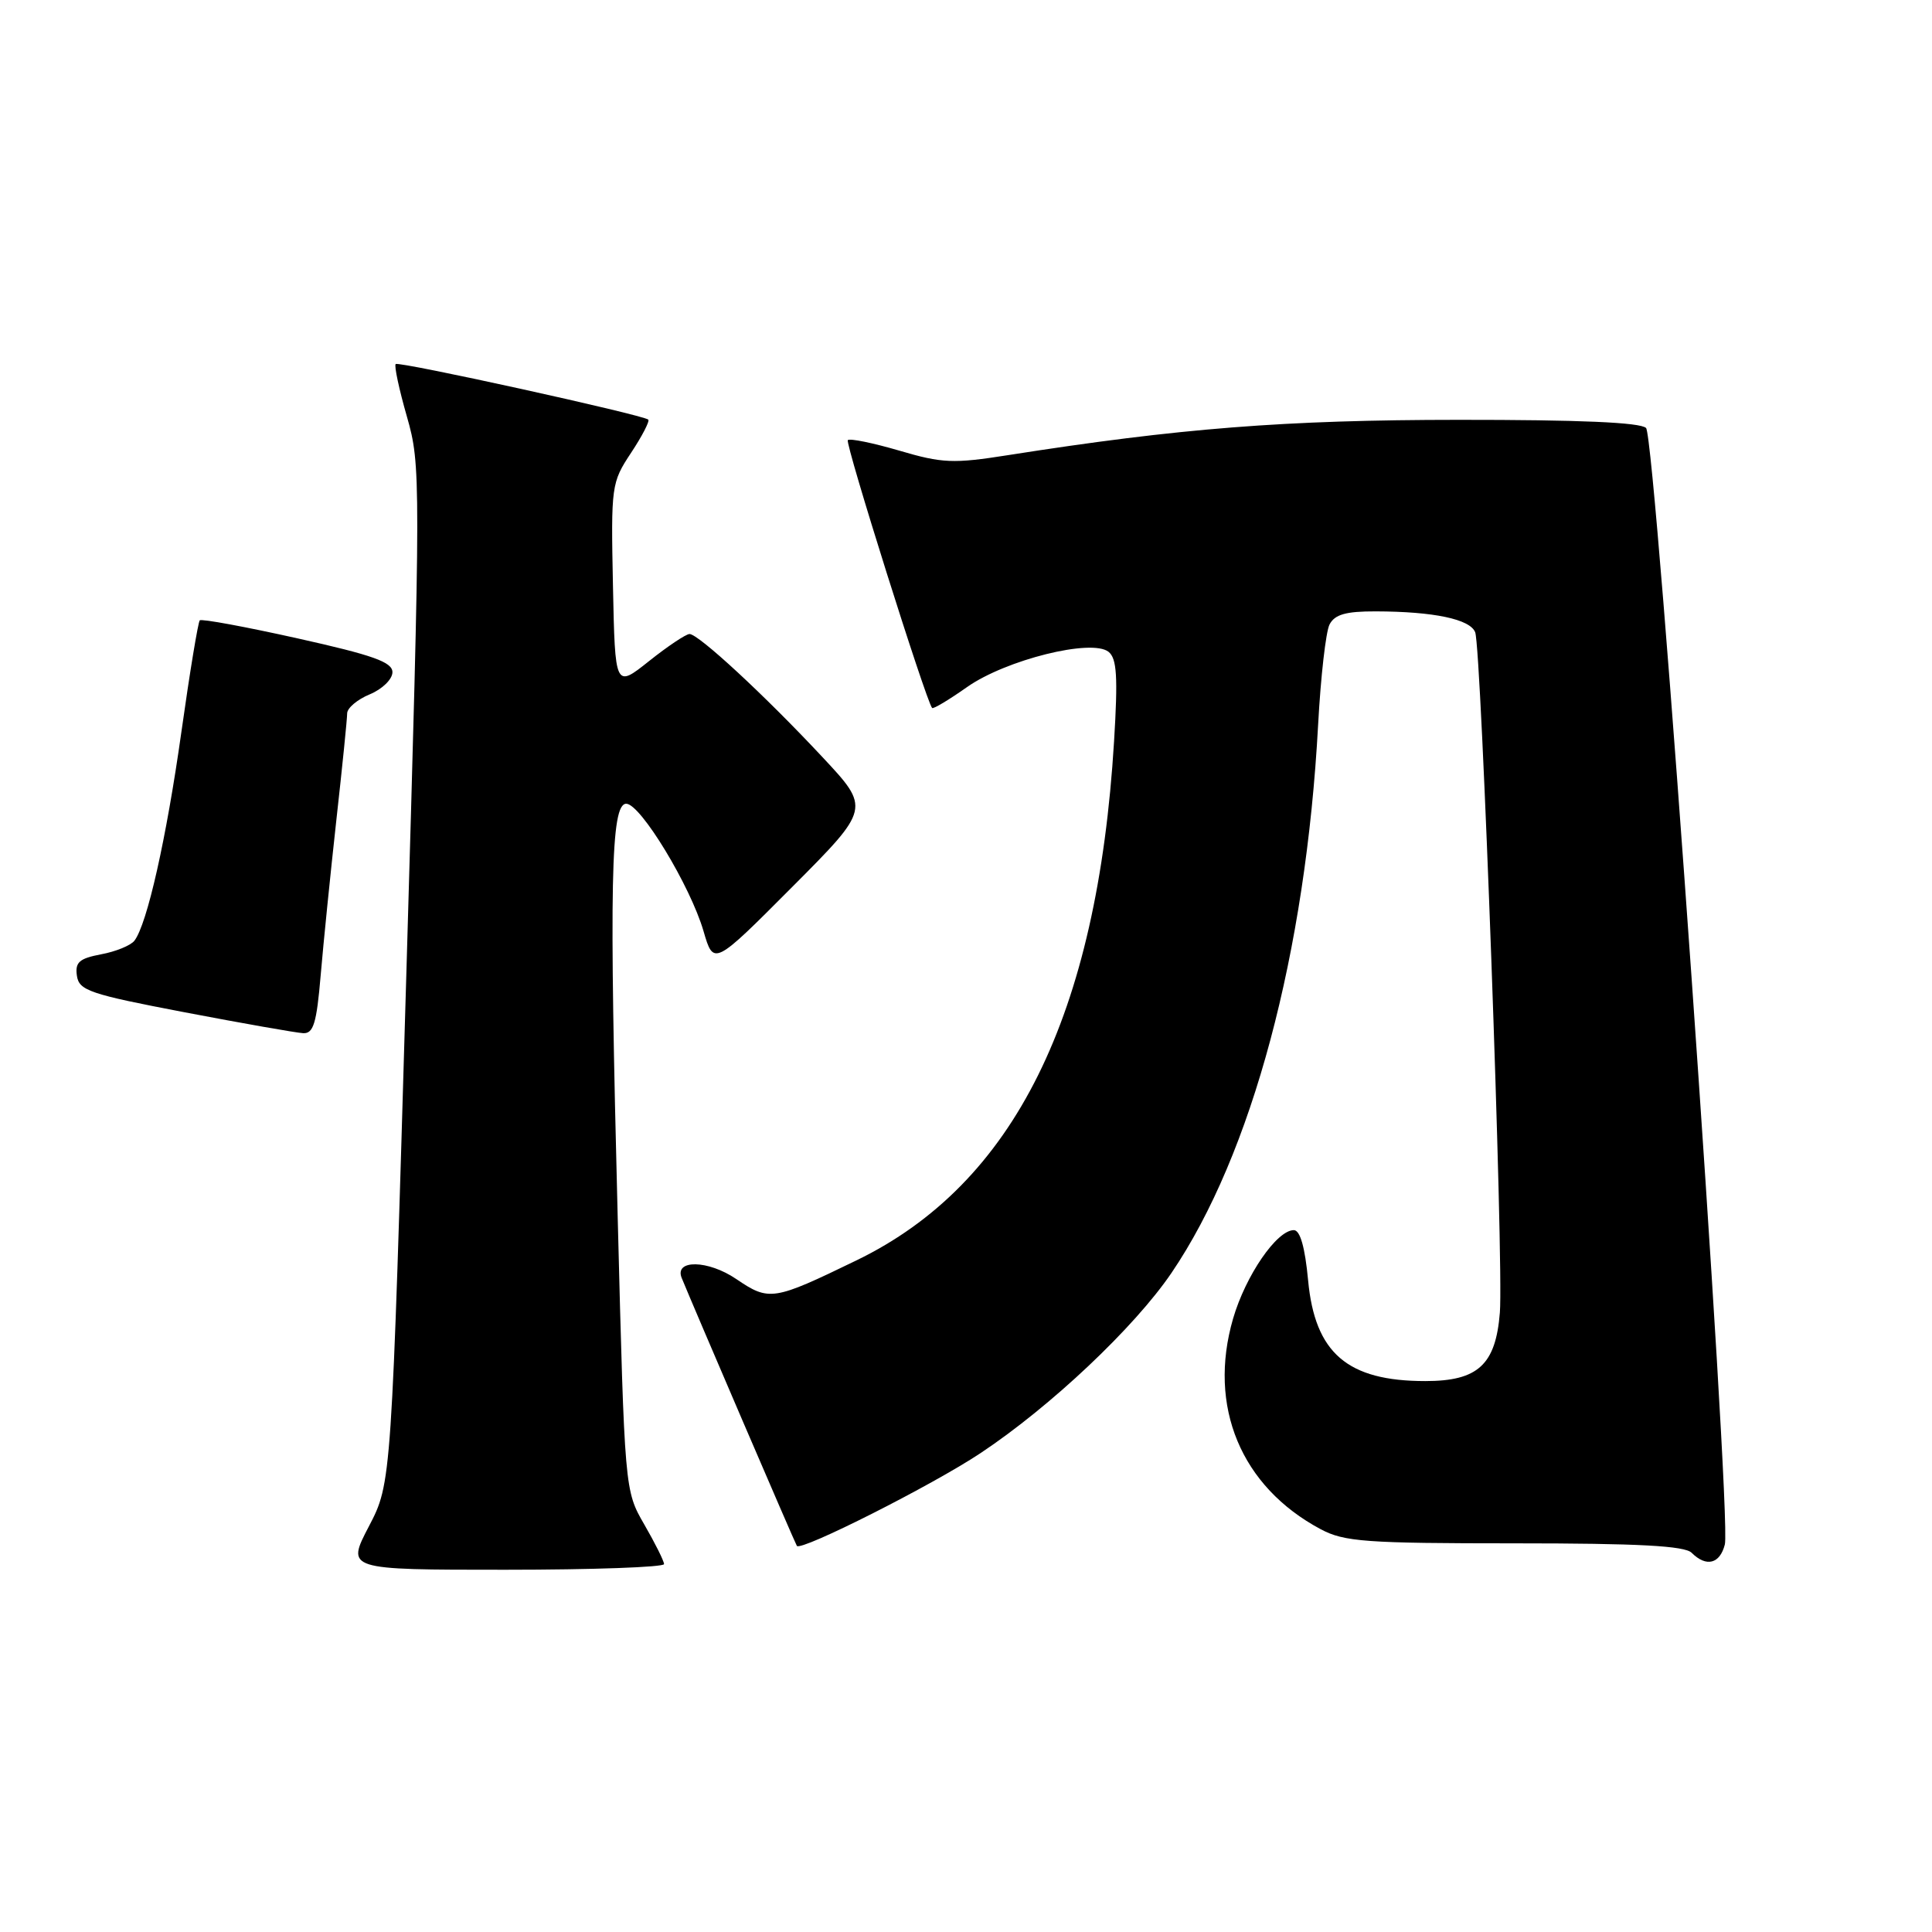 <?xml version="1.0" encoding="UTF-8" standalone="no"?>
<!DOCTYPE svg PUBLIC "-//W3C//DTD SVG 1.1//EN" "http://www.w3.org/Graphics/SVG/1.1/DTD/svg11.dtd" >
<svg xmlns="http://www.w3.org/2000/svg" xmlns:xlink="http://www.w3.org/1999/xlink" version="1.1" viewBox="0 0 256 256">
 <g >
 <path fill="currentColor"
d=" M 87.99 207.25 C 87.98 206.84 86.80 204.47 85.37 202.00 C 82.77 197.50 82.77 197.50 81.85 161.37 C 80.71 116.94 80.92 106.50 82.98 106.50 C 84.87 106.50 91.47 117.38 93.22 123.38 C 94.56 127.98 94.56 127.98 104.95 117.55 C 115.34 107.12 115.34 107.12 108.97 100.31 C 101.30 92.10 92.54 84.00 91.36 84.01 C 90.89 84.02 88.47 85.63 86.00 87.60 C 81.50 91.18 81.50 91.18 81.22 77.61 C 80.95 64.36 81.01 63.95 83.62 60.00 C 85.09 57.78 86.11 55.80 85.90 55.60 C 85.17 54.96 52.83 47.84 52.43 48.24 C 52.21 48.45 52.88 51.59 53.92 55.21 C 55.76 61.66 55.76 63.14 53.84 129.15 C 51.88 196.50 51.88 196.50 48.88 202.25 C 45.88 208.00 45.88 208.00 66.94 208.00 C 78.52 208.00 87.99 207.66 87.99 207.25 Z  M 228.55 204.65 C 229.48 200.96 219.39 57.99 218.11 56.71 C 217.37 55.97 209.22 55.62 193.26 55.63 C 170.28 55.64 156.26 56.74 133.50 60.32 C 126.32 61.45 124.85 61.39 119.16 59.71 C 115.67 58.69 112.60 58.06 112.34 58.32 C 111.95 58.72 122.70 92.88 123.51 93.81 C 123.66 93.98 125.74 92.73 128.14 91.04 C 133.27 87.43 144.65 84.59 146.89 86.37 C 147.99 87.25 148.14 89.66 147.62 98.21 C 145.41 134.61 134.37 156.88 113.50 167.00 C 102.45 172.36 101.93 172.44 97.56 169.48 C 93.83 166.94 89.32 166.86 90.33 169.34 C 91.80 172.96 105.38 204.56 105.59 204.84 C 106.14 205.58 123.55 196.79 129.92 192.55 C 139.22 186.37 150.31 175.90 155.22 168.68 C 165.89 152.97 173.03 126.26 174.66 96.00 C 175.00 89.67 175.68 83.71 176.17 82.75 C 176.86 81.42 178.32 81.00 182.29 81.01 C 189.97 81.03 194.80 82.04 195.47 83.78 C 196.30 85.95 199.26 167.38 198.74 173.92 C 198.19 180.84 195.84 183.00 188.86 183.00 C 178.54 183.00 174.23 179.30 173.33 169.64 C 172.92 165.28 172.28 163.00 171.44 163.00 C 169.18 163.00 165.06 169.00 163.39 174.72 C 160.01 186.36 164.43 196.99 175.00 202.63 C 178.11 204.29 180.94 204.50 200.70 204.50 C 217.12 204.50 223.22 204.83 224.15 205.75 C 226.09 207.69 227.90 207.23 228.55 204.65 Z  M 42.49 129.25 C 42.85 124.99 43.79 115.72 44.57 108.65 C 45.36 101.59 46.00 95.23 46.00 94.53 C 46.00 93.82 47.35 92.68 49.00 92.00 C 50.66 91.31 52.00 90.00 52.00 89.07 C 52.00 87.73 49.45 86.82 39.44 84.59 C 32.53 83.05 26.70 81.97 26.47 82.20 C 26.25 82.42 25.15 89.06 24.04 96.95 C 22.04 111.16 19.50 122.44 17.81 124.65 C 17.32 125.28 15.34 126.09 13.40 126.45 C 10.51 127.00 9.93 127.50 10.19 129.29 C 10.47 131.25 11.87 131.73 24.50 134.14 C 32.20 135.61 39.25 136.85 40.16 136.90 C 41.53 136.98 41.95 135.61 42.49 129.25 Z "/>
</g>
</svg>